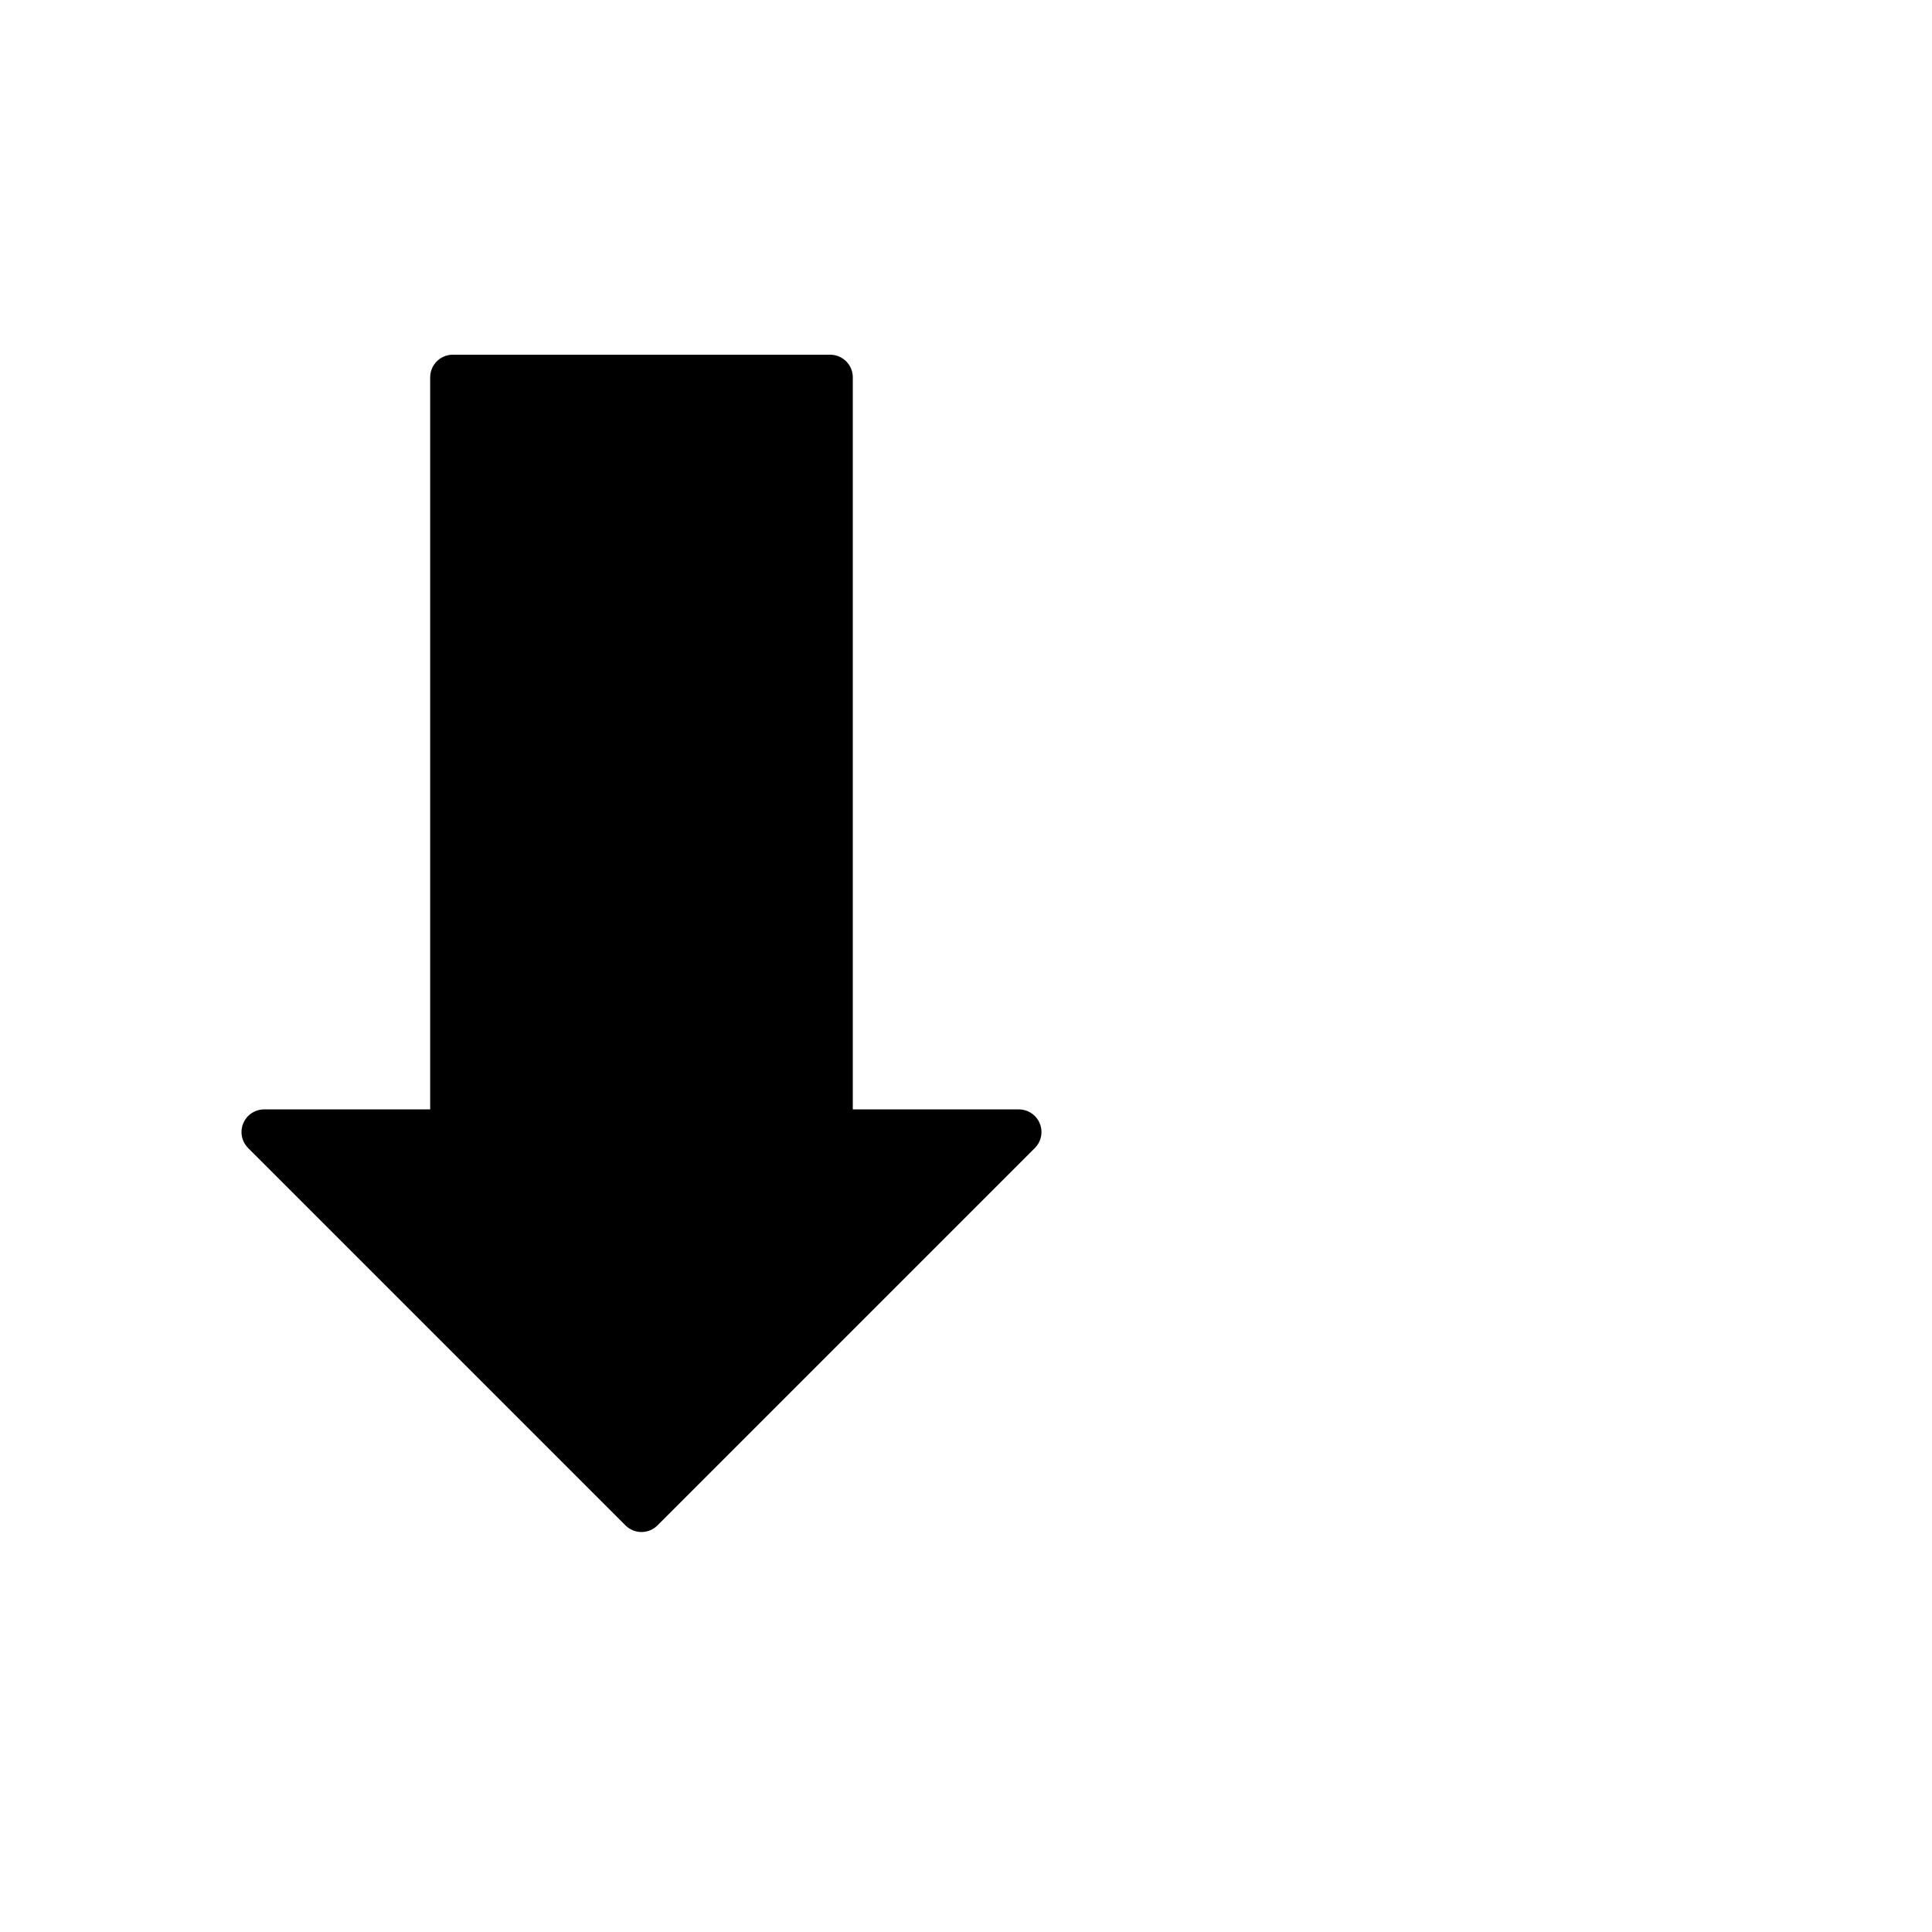 <?xml version="1.0" encoding="UTF-8" standalone="no"?>
<!-- Created by:"Roy Pfund";
	License:"http://creativecommons.org/licenses/publicdomain/"; -->
<svg  xmlns="http://www.w3.org/2000/svg" xmlns:xlink="http://www.w3.org/1999/xlink" width="512" height="512" version="1.1" id="svg2">
  <defs>
    <g id="arrow">
      <path
         d="m 20 300 l 200 0 l 0 50 l 100 -100 l -100 -100 l 0 50 l -200 0 Z"
    		 style="fill:#000000; stroke:#000000;stroke-width:12;
                stroke-linecap:butt;stroke-linejoin:round;stroke-miterlimit:4;
                stroke-opacity:1;stroke-dasharray:none"   />
    </g>
    <g id="down" transform="rotate(90 170 250)">
      <use xlink:href="#arrow" />
    </g>
    <g id="up" transform="rotate(-90 170 250)">
      <use xlink:href="#arrow" />
    </g>
    <g id="left" transform="rotate(180 170 250)">
      <use xlink:href="#arrow" />
    </g>
  </defs>

  <use xlink:href="#down" />
</svg>

